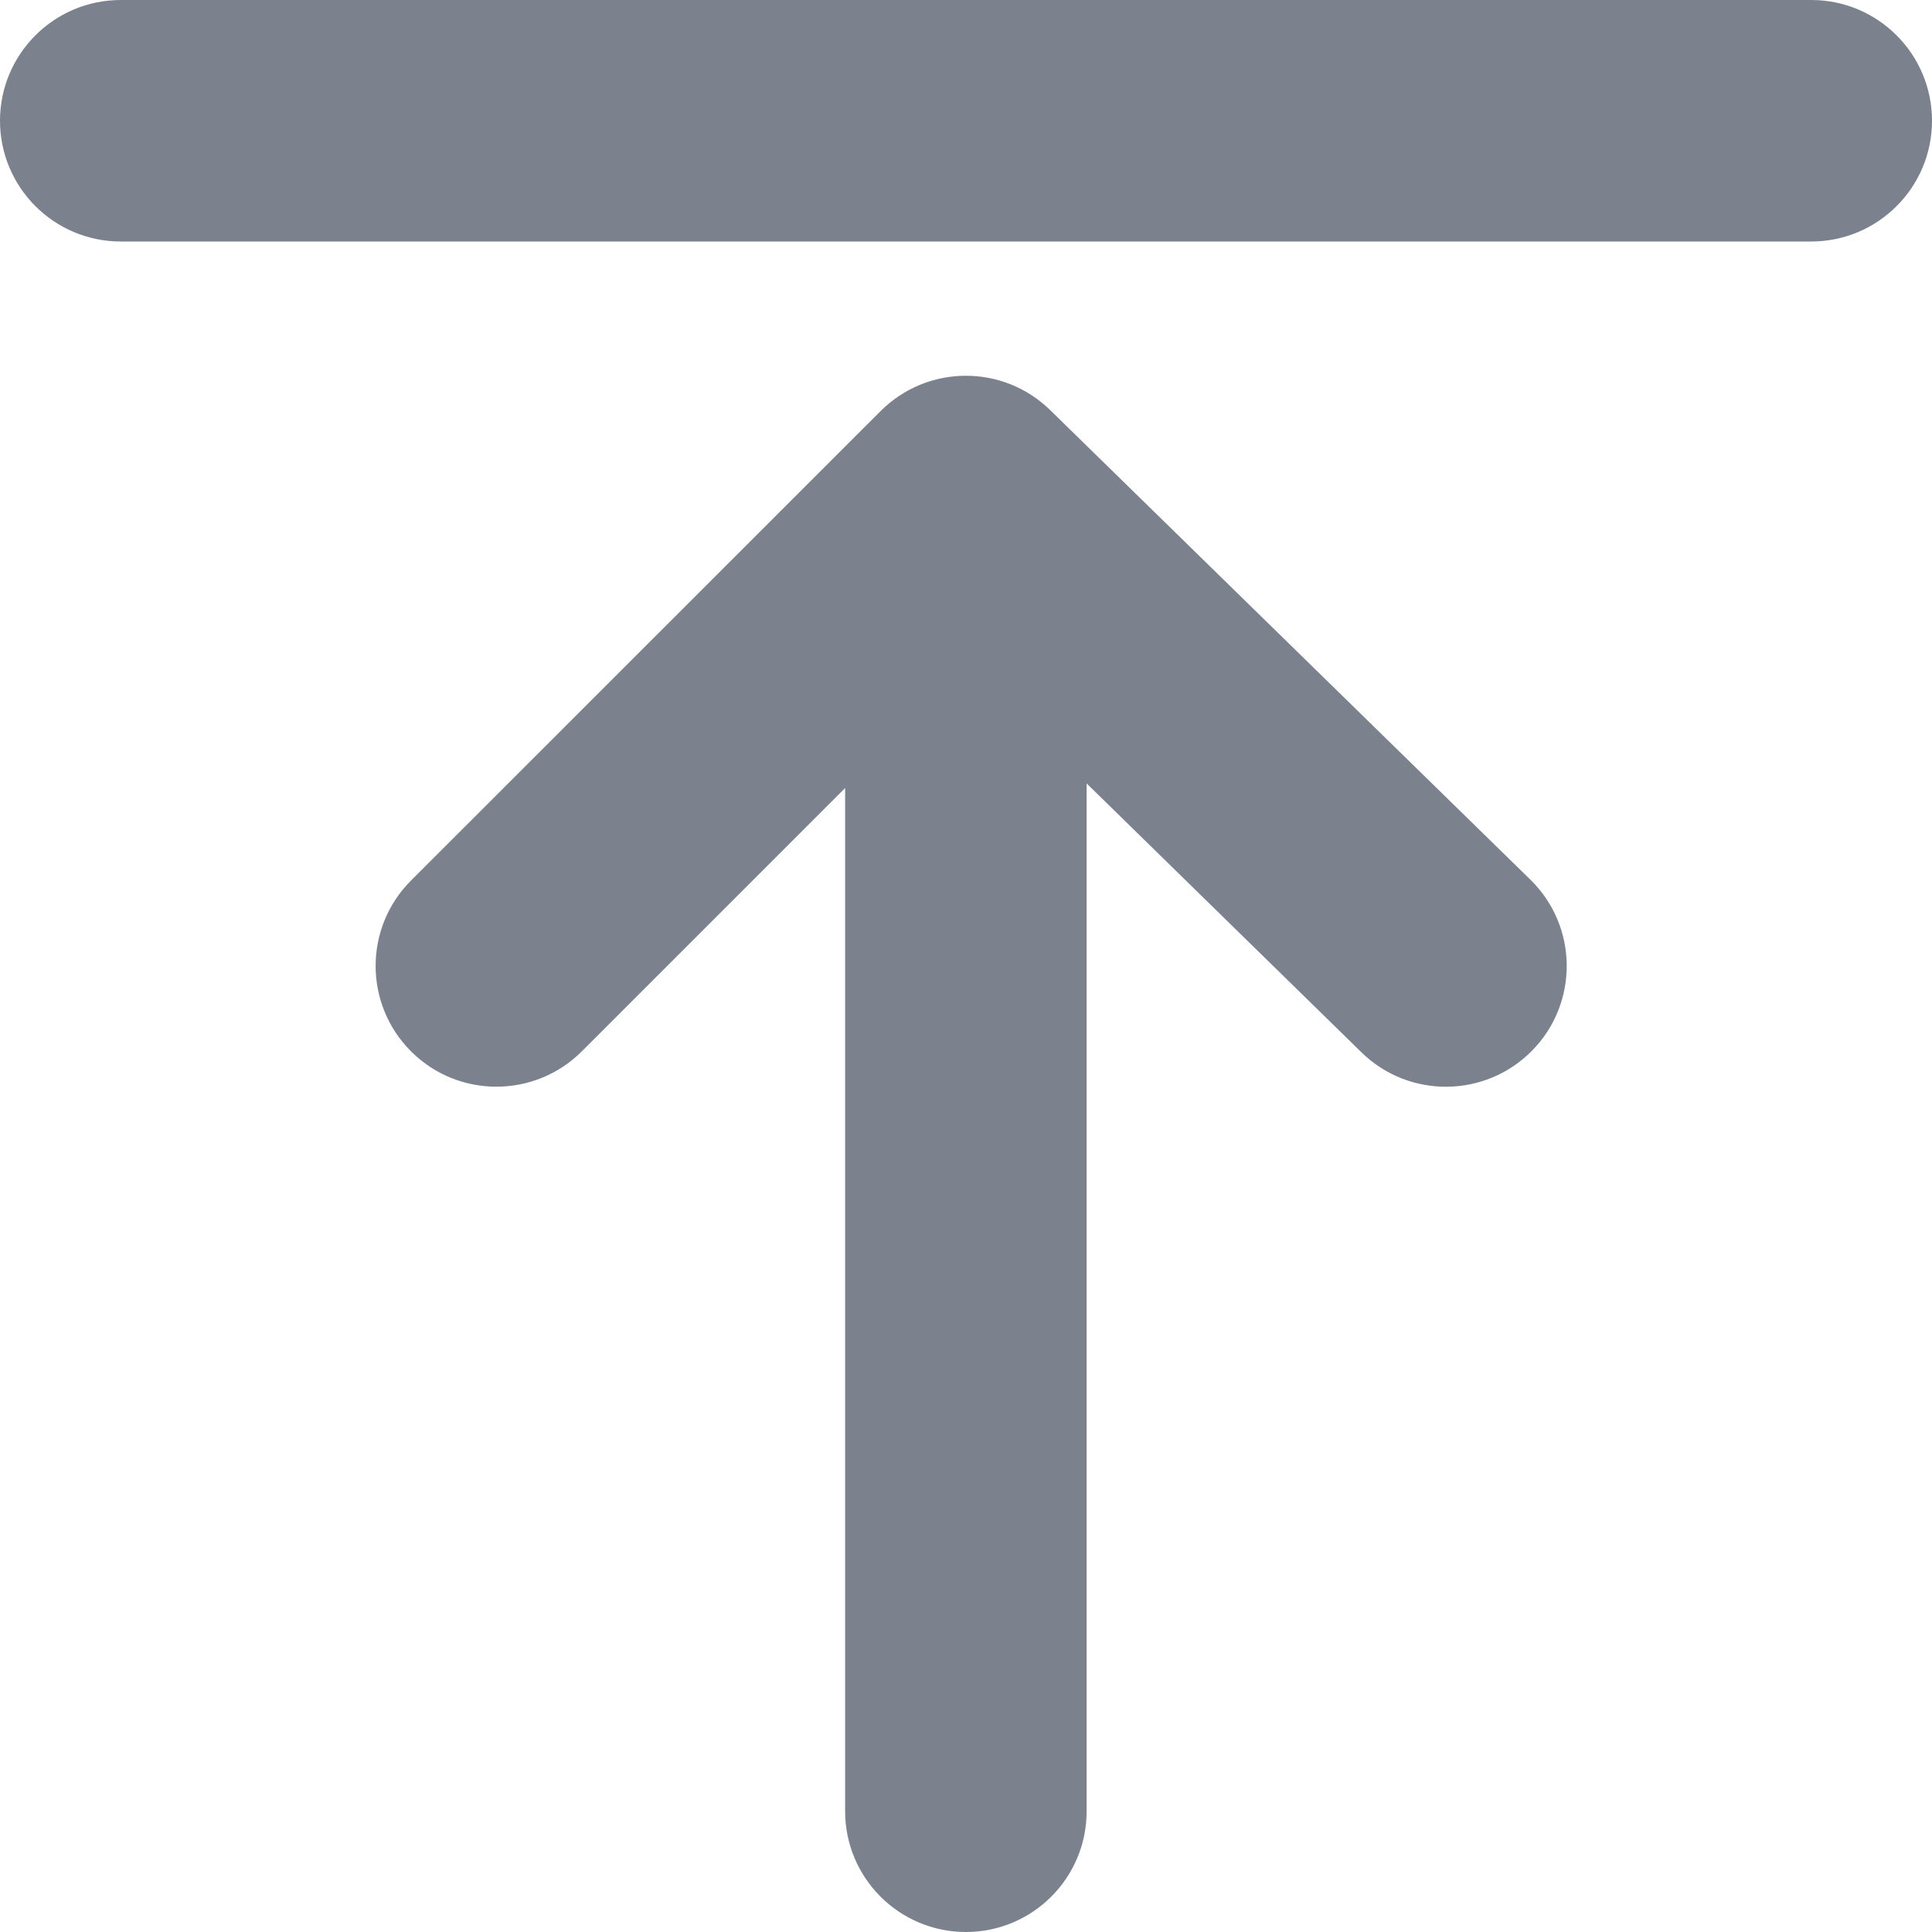 <svg width="16" height="16" viewBox="0 0 16 16" fill="none" xmlns="http://www.w3.org/2000/svg">
  <path fill-rule="evenodd" clip-rule="evenodd" d="M0 1C0 0.448 0.448 0 1 0H15C15.552 0 16 0.448 16 1C16 1.552 15.552 2 15 2H1C0.448 2 0 1.552 0 1ZM7.292 3.405C7.68 3.017 8.307 3.014 8.698 3.397L12.674 7.285C13.069 7.671 13.076 8.304 12.69 8.699C12.303 9.094 11.67 9.101 11.275 8.715L8.999 6.488V15C8.999 15.552 8.552 16 7.999 16C7.447 16 6.999 15.552 6.999 15V6.526L4.818 8.707C4.428 9.097 3.794 9.097 3.404 8.707C3.013 8.316 3.013 7.683 3.404 7.292L7.292 3.405Z" fill="#7B828E"/>
  </svg>
  